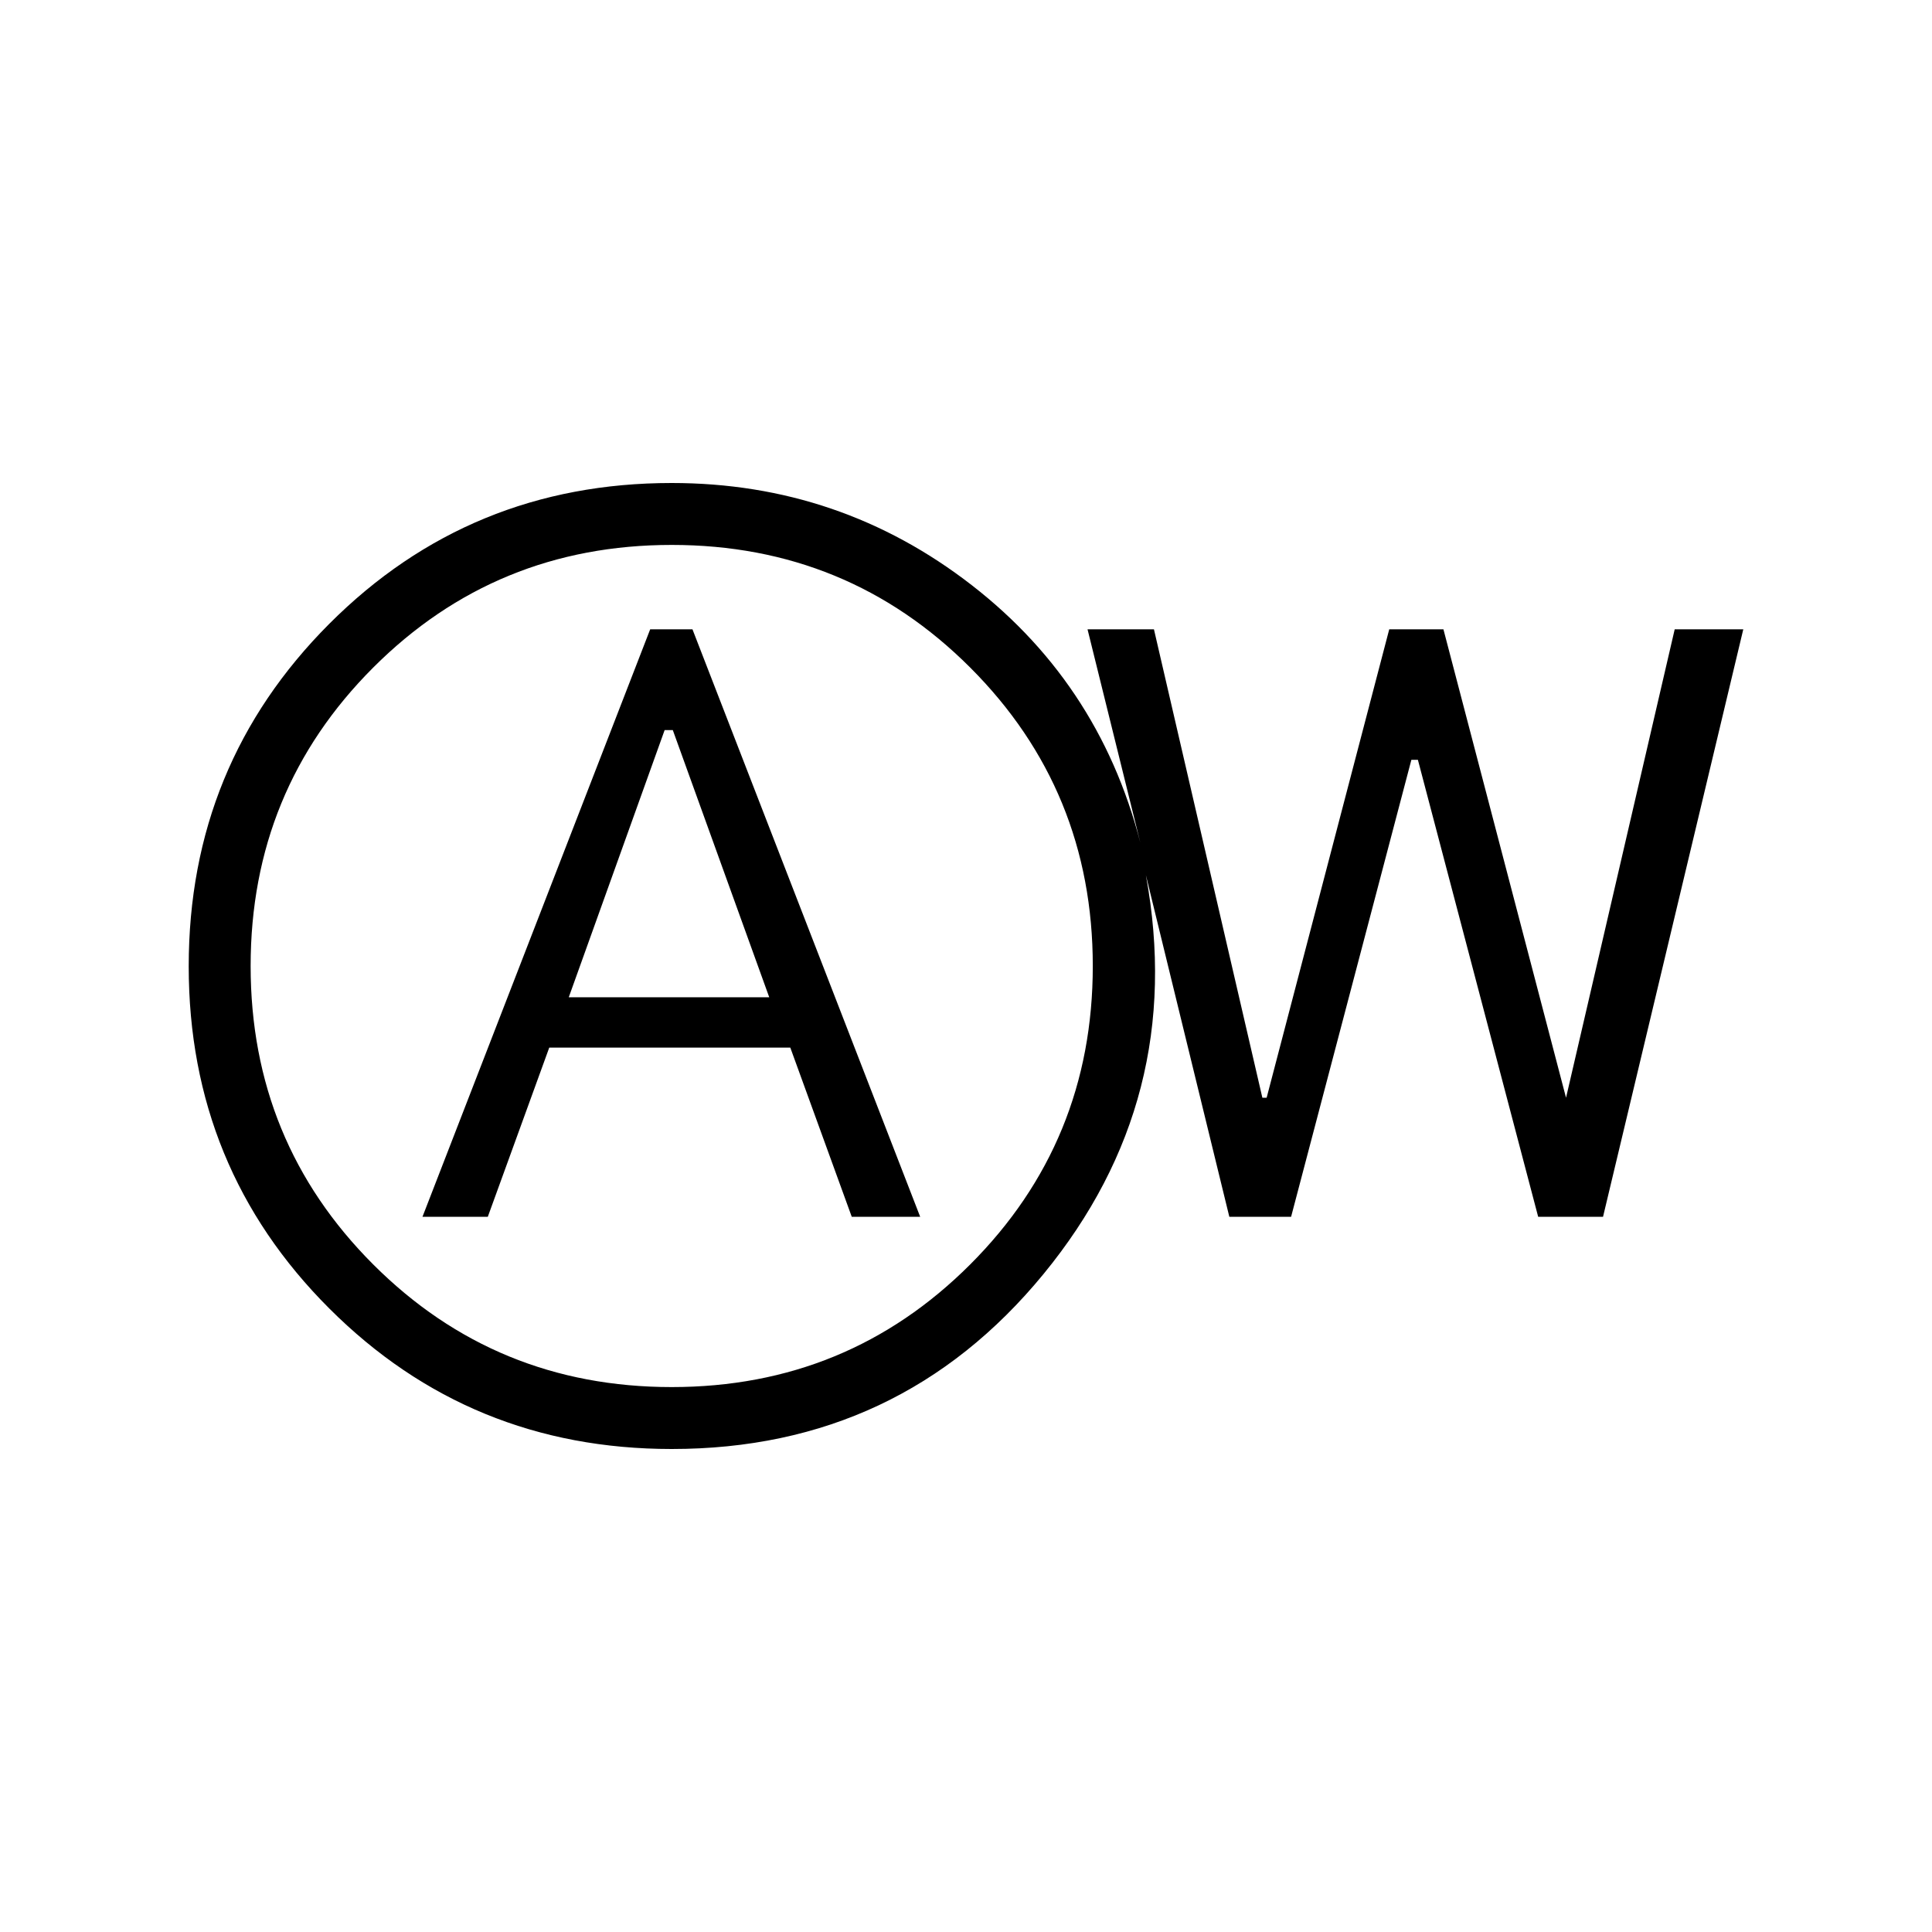 <svg xmlns="http://www.w3.org/2000/svg" width="48" height="48" viewBox="0 96 960 960"><path d="M209.923 700.615h32.462l30.538-84.076h119.769l30.539 84.076h34L344.077 408.692h-21L209.923 700.615Zm72.692-109.077 47.644-132.769h4.049l47.923 132.769h-99.616ZM333.769 816q-100.286 0-170.143-69.814T93.769 576.147q0-100.224 69.857-170.186Q233.483 336 333.769 336q83.692 0 149.193 50.846 65.5 50.846 84.961 133.154l-27.538-111.308h33l53.877 232.769h2.123l60.923-232.769h26.923l60.923 232.769 54-232.769h34.077l-69.692 291.923h-32.231l-59.769-227.076h-3.231l-59.769 227.076h-30.693l-41.461-169.769q20.461 111.308-50.885 198.231Q447.154 816 333.769 816Zm0-30.769q87.385 0 148.308-60.923Q543 663.385 543 576q0-87.385-60.923-148.308-60.923-60.923-148.308-60.923-87.384 0-148.308 60.923Q124.538 488.615 124.538 576q0 87.385 60.923 148.308 60.924 60.923 148.308 60.923Zm0-209.231Z"/></svg>